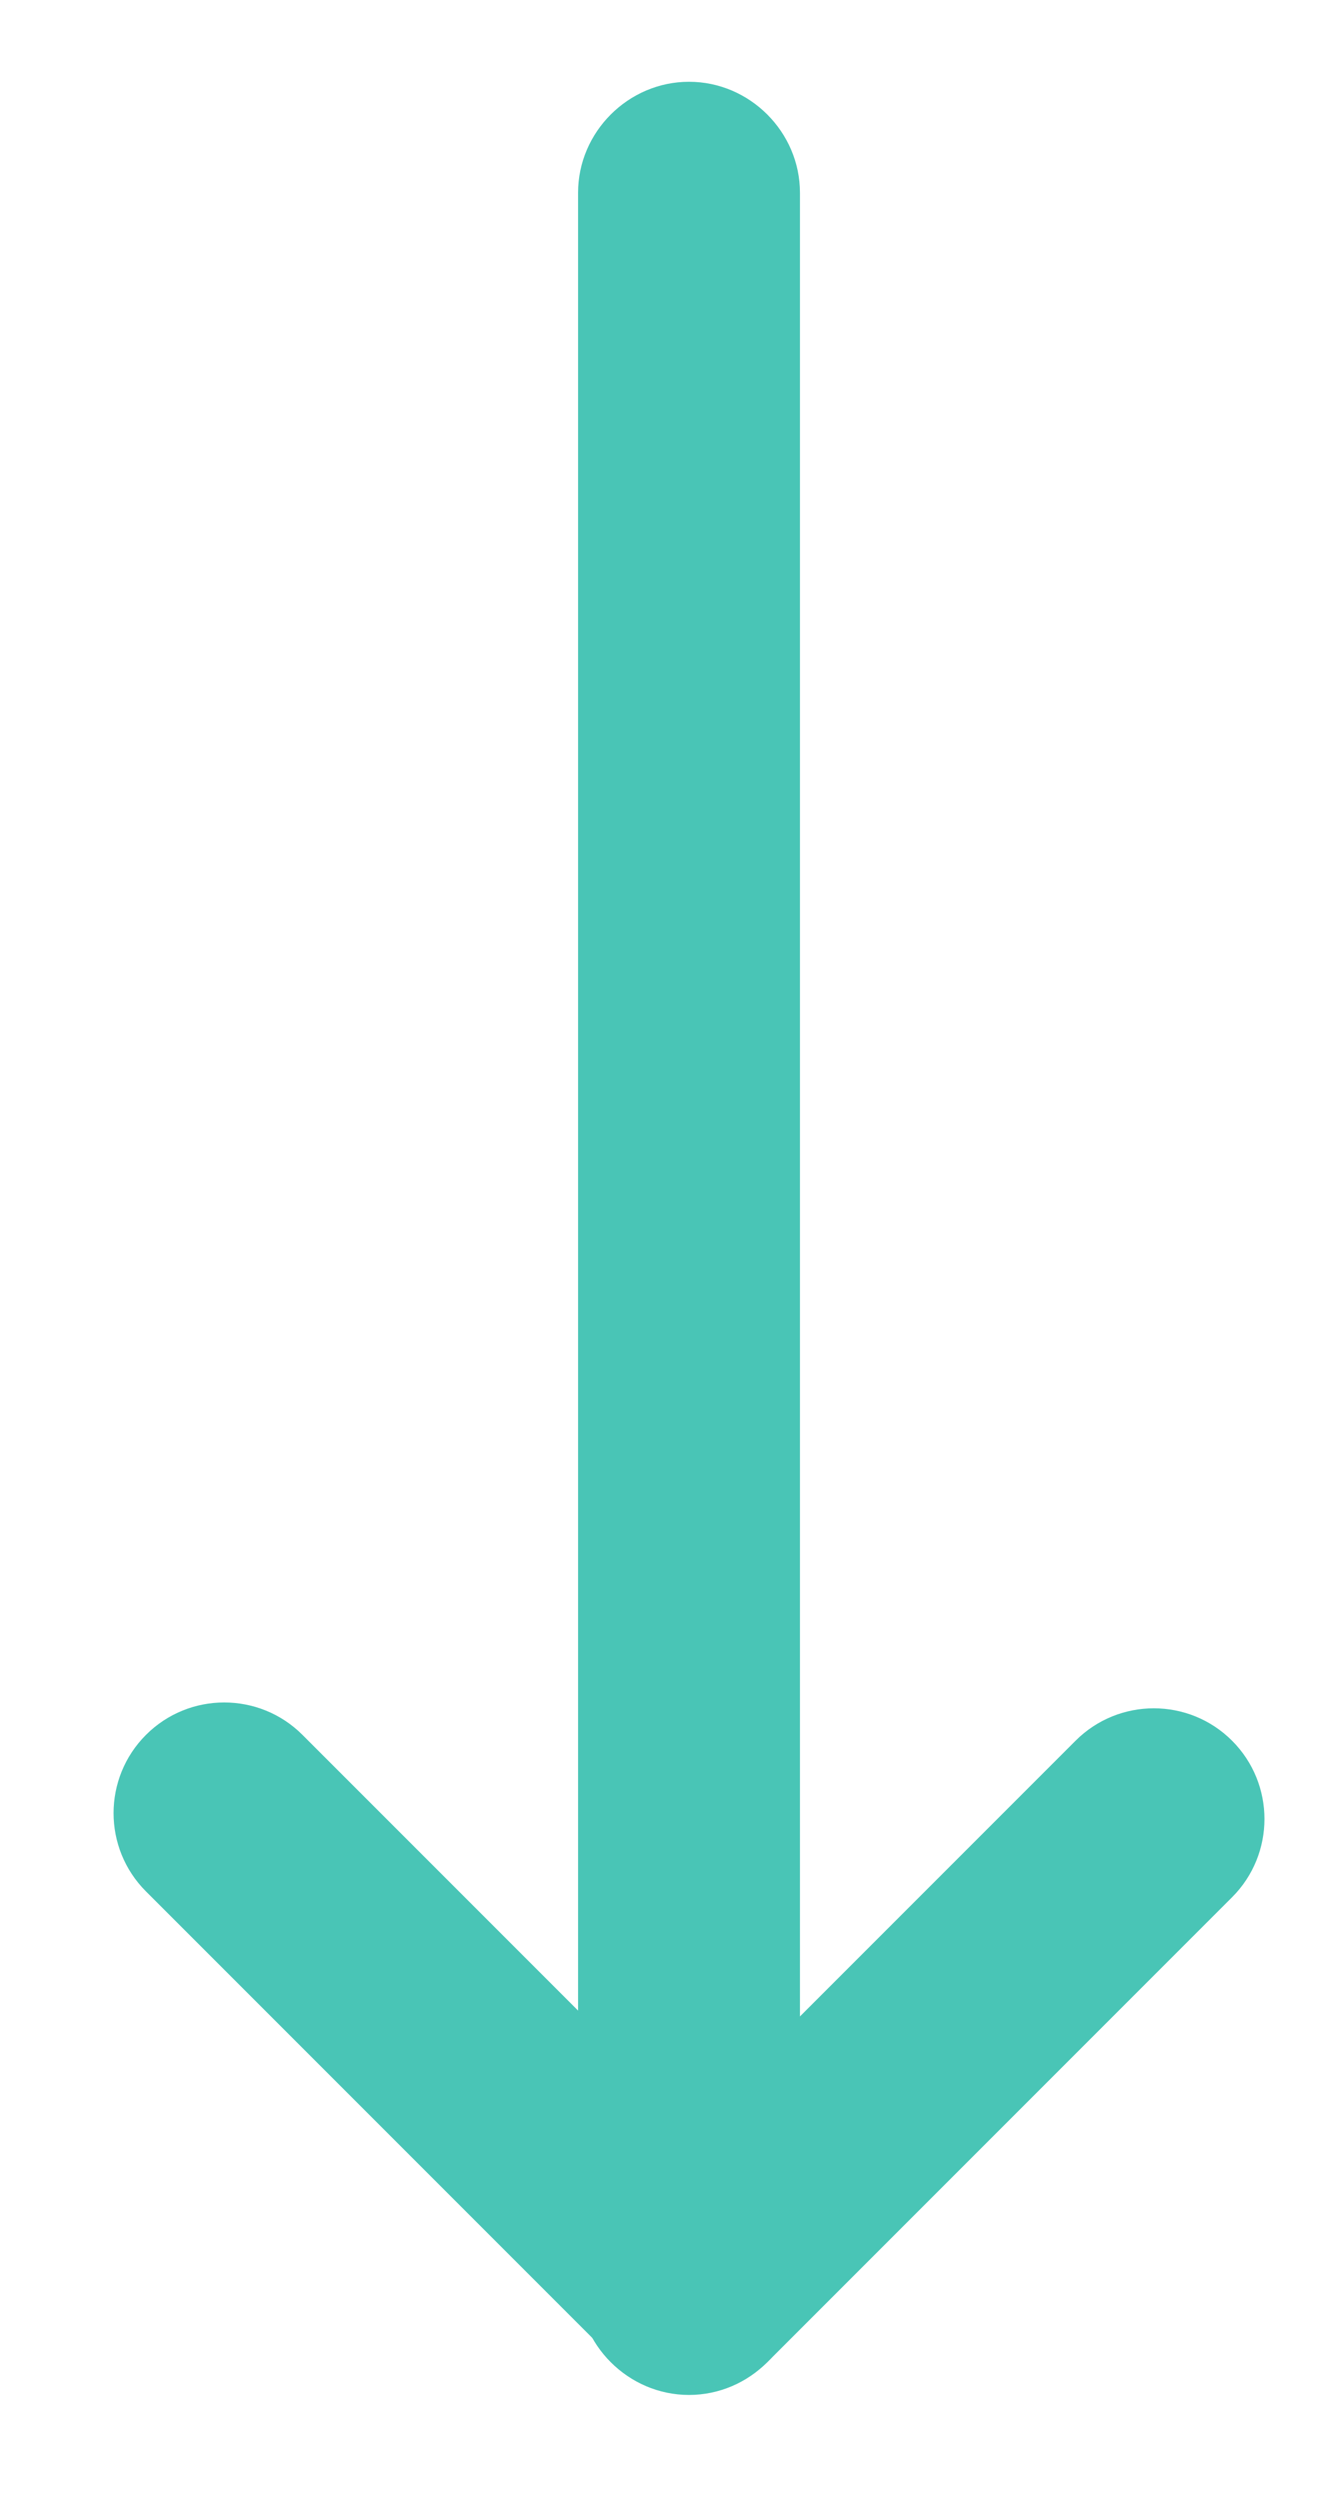 <?xml version="1.0" encoding="utf-8"?>
<!-- Generator: Adobe Illustrator 23.0.3, SVG Export Plug-In . SVG Version: 6.00 Build 0)  -->
<svg version="1.1" id="Layer_1" xmlns="http://www.w3.org/2000/svg" xmlns:xlink="http://www.w3.org/1999/xlink" x="0px" y="0px"
	 viewBox="0 0 115 214" style="enable-background:new 0 0 115 214;" xml:space="preserve">
<style type="text/css">
	.st0{fill:#49C5B6;}
</style>
<path class="st0" d="M59,205L59,205c-5.2,0-9.5-4.3-9.5-9.5v-179c0-5.2,4.3-9.5,9.5-9.5l0,0c5.2,0,9.5,4.3,9.5,9.5v179
	C68.5,200.7,64.2,205,59,205z"/>
<path class="st0" d="M65.5,201.5L65.5,201.5c-3.7,3.7-9.7,3.7-13.4,0l-39.6-39.6c-3.7-3.7-3.7-9.7,0-13.4l0,0
	c3.7-3.7,9.7-3.7,13.4,0l39.6,39.6C69.2,191.8,69.2,197.8,65.5,201.5z"/>
<path class="st0" d="M52.5,202L52.5,202c-3.7-3.7-3.7-9.7,0-13.4L92.1,149c3.7-3.7,9.7-3.7,13.4,0l0,0c3.7,3.7,3.7,9.7,0,13.4
	L65.9,202C62.2,205.7,56.2,205.7,52.5,202z"/>
</svg>
